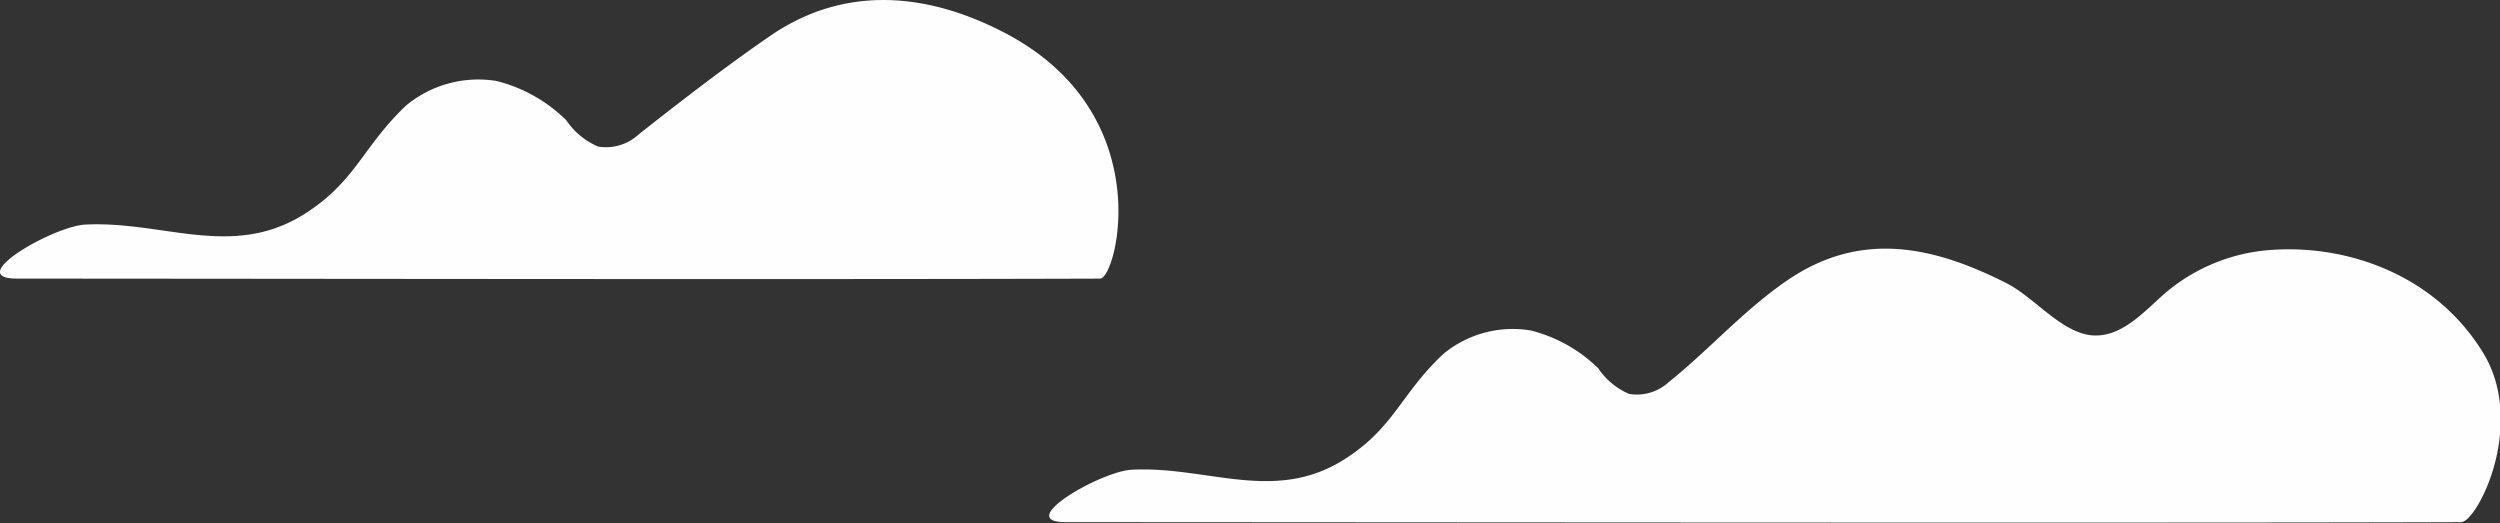 <svg xmlns="http://www.w3.org/2000/svg" viewBox="0 0 168.87 35.34"><rect x="0" y="0" width="168.87" height="35.34" fill="#333333" stroke="none"/><g id="Layer_2" data-name="Layer 2"><path d="M67.87 2.22c-5.13-2.68-10.73-3.29-15.81.18-3 2.06-6.07 4.43-8.92 6.68a3.25 3.25 0 01-2.74.82 4.92 4.92 0 01-2.15-1.78 10.28 10.28 0 00-4.71-2.65 7.65 7.65 0 00-6.09 1.64c-2.95 2.79-3.39 5.09-6.78 7.28-4.91 3.18-9.63.51-14.91.78-2.16.11-8.29 3.64-4.61 3.65 14.82 0 52.88.07 73.16 0 1.11 0 4.05-11.13-6.44-16.6zm85.77 14.65a12.33 12.33 0 00-7.47 3c-1.41 1.26-2.86 2.87-4.74 2.79-2.14-.1-4-2.59-5.93-3.55-5-2.52-9.86-3.54-14.79-.16-2.92 2-5.28 4.69-8 6.87a3.17 3.17 0 01-2.66.79 4.76 4.76 0 01-2.09-1.73 10 10 0 00-4.57-2.56 7.38 7.38 0 00-5.9 1.59c-2.87 2.7-3.3 4.94-6.59 7.06-4.76 3.09-9.34.49-14.46.76-2.09.11-8 3.53-4.47 3.54 14.37 0 74.6.07 94.27 0 1.08 0 4.41-6.51 1.54-11.36-3.26-5.39-9.23-7.34-14.14-7.04z" fill="#fffeff" id="レイヤー_1" data-name="レイヤー 1"/></g></svg>